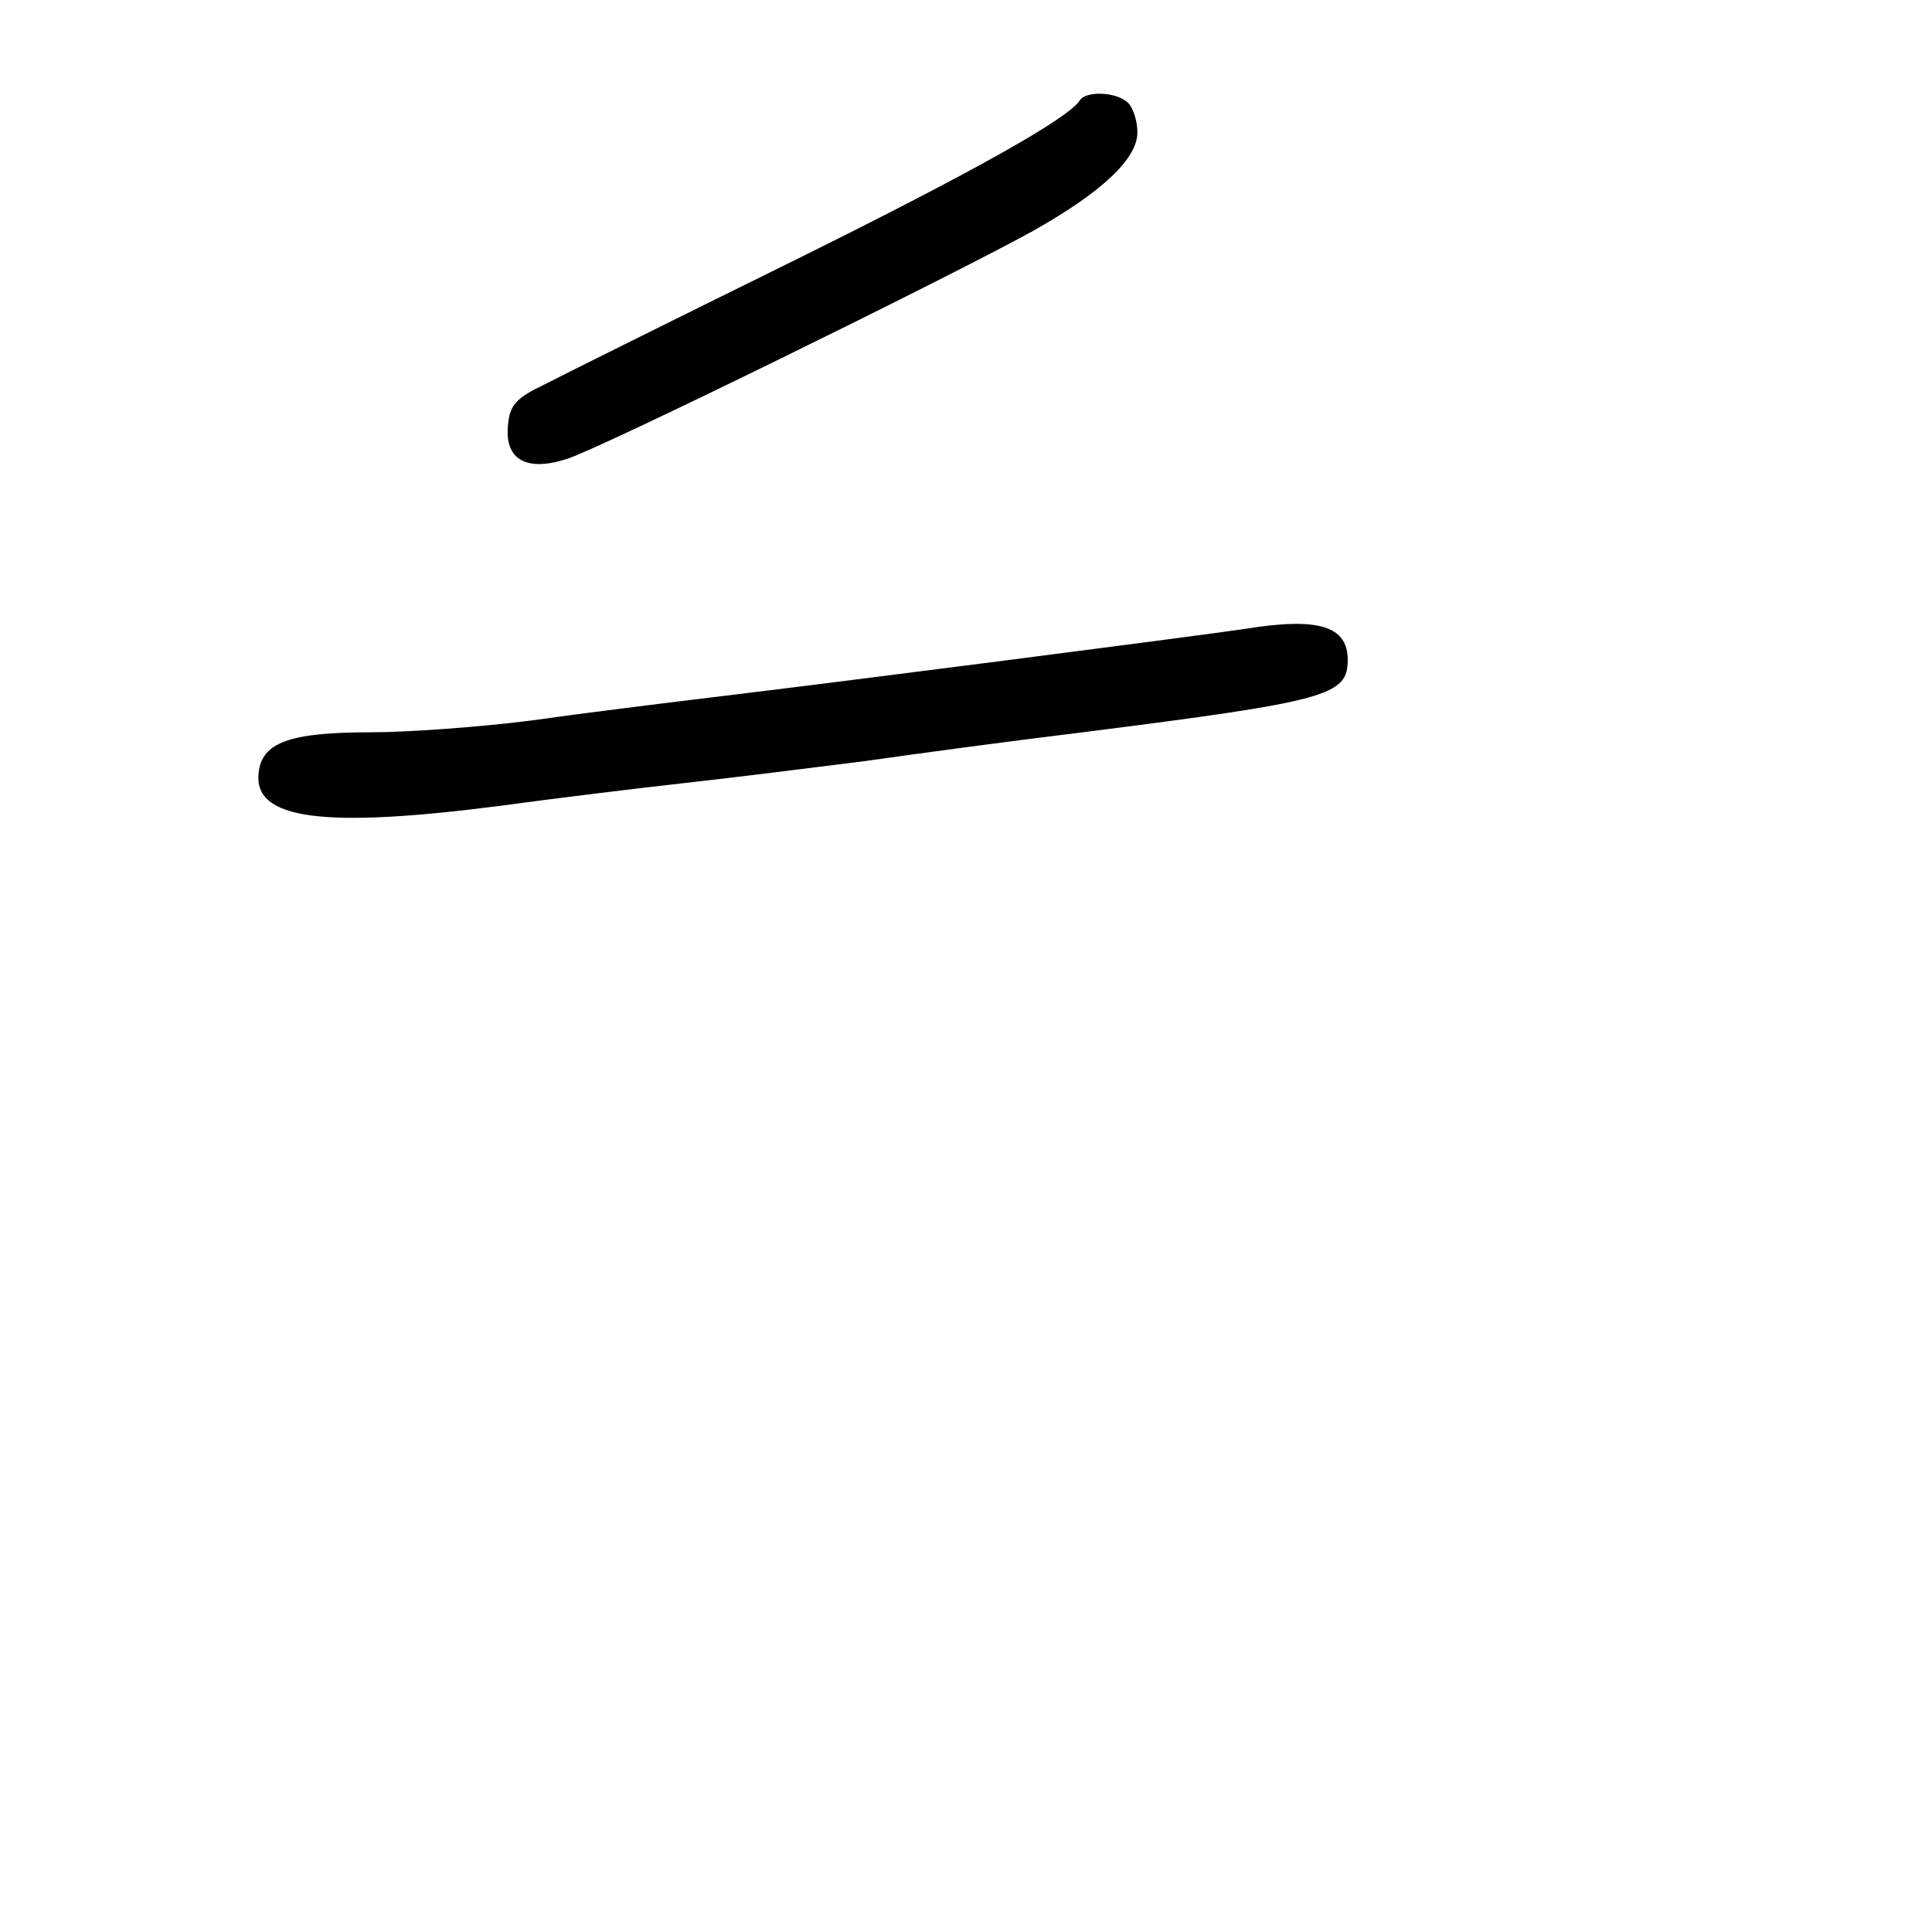 <?xml version="1.0" standalone="no"?>
<!DOCTYPE svg PUBLIC "-//W3C//DTD SVG 20010904//EN"
 "http://www.w3.org/TR/2001/REC-SVG-20010904/DTD/svg10.dtd">
<svg version="1.0" xmlns="http://www.w3.org/2000/svg"
 width="248pt" height="248pt" viewBox="0 0 248 248"
 preserveAspectRatio="xMidYMid meet">
<g transform="translate(0,248) scale(0.1,-0.1)"
fill="#000000" stroke="none">
<path d="M1386 2351 c-15 -23 -133 -90 -376 -210 -146 -72 -285 -141 -310
-154 -38 -18 -46 -27 -48 -54 -4 -43 24 -59 76 -42 42 13 492 234 597 292 89
50 135 93 135 127 0 14 -5 31 -12 38 -14 14 -54 16 -62 3z"/>
<path d="M1600 1673 c-75 -11 -526 -69 -685 -88 -66 -8 -171 -21 -234 -30 -63
-8 -156 -15 -205 -15 -104 0 -140 -13 -144 -52 -7 -60 82 -72 313 -42 66 9
172 22 235 29 63 7 167 20 230 28 63 9 189 26 280 37 315 40 340 47 340 93 0
43 -37 55 -130 40z"/>
</g>
</svg>
